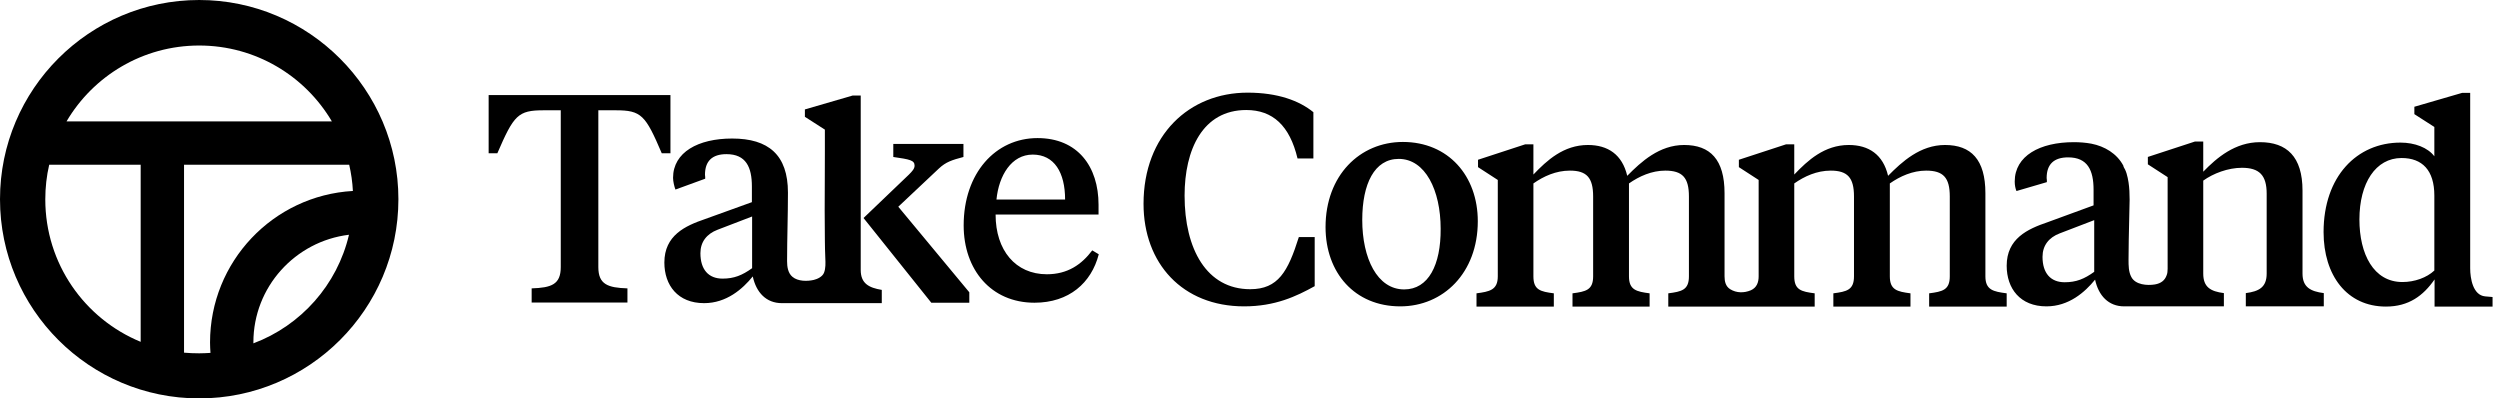 <svg viewBox="0 0 251 40" xmlns="http://www.w3.org/2000/svg">
<path d="M20 0C8.966 0 0 8.966 0 20C0 31.034 8.966 40 20 40C31.034 40 40 31.034 40 20C40 8.988 31.012 0 20 0ZM21.088 34.385C21.088 34.733 21.11 35.082 21.132 35.43C20.762 35.452 20.392 35.473 20 35.473C19.478 35.473 18.977 35.452 18.477 35.408V16.54H35.06C35.256 17.389 35.386 18.281 35.43 19.173C27.421 19.63 21.088 26.268 21.088 34.385ZM35.038 23.569C33.863 28.596 30.207 32.688 25.441 34.472C25.441 34.429 25.441 34.407 25.441 34.363C25.441 28.814 29.641 24.222 35.038 23.569ZM6.681 12.187C9.358 7.639 14.32 4.57 20 4.57C25.68 4.57 30.642 7.639 33.319 12.187H6.681ZM14.124 16.54V34.32C8.509 32.013 4.548 26.485 4.548 20.022C4.548 18.825 4.679 17.65 4.94 16.54H14.124Z"></path>
<path fill-rule="evenodd" clip-rule="evenodd" d="M130.403 23.803H131.995V28.731C130.141 29.756 128.026 30.759 124.907 30.759C118.714 30.759 114.811 26.441 114.811 20.466C114.811 13.554 119.412 9.302 125.256 9.302C128.287 9.302 130.446 10.109 131.864 11.264V15.909H130.272C129.487 12.616 127.786 11.046 125.125 11.046C120.742 11.046 118.932 15.037 118.932 19.638C118.932 25.024 121.157 29.036 125.518 29.036C128.331 29.036 129.312 27.27 130.403 23.803ZM133.085 22.799C133.085 17.61 136.53 14.252 140.848 14.252C145.406 14.252 148.371 17.653 148.371 22.211C148.371 27.401 144.904 30.759 140.586 30.759C136.007 30.759 133.085 27.379 133.085 22.799ZM136.77 22.08C136.77 25.939 138.275 29.058 140.979 29.058C143.421 29.058 144.664 26.594 144.642 22.974C144.642 19.093 143.094 15.953 140.434 15.953C137.991 15.953 136.77 18.46 136.77 22.08ZM167.496 30.78V29.45C168.826 29.276 169.568 29.123 169.568 27.749V19.725C169.568 17.828 168.913 17.13 167.191 17.13C165.839 17.13 164.574 17.697 163.549 18.417V27.749C163.549 29.123 164.312 29.276 165.621 29.45V30.78H157.879V29.45C159.209 29.276 159.951 29.123 159.951 27.749V19.725C159.951 17.828 159.297 17.13 157.617 17.13C156.222 17.13 154.979 17.697 153.954 18.417V27.749C153.954 29.123 154.674 29.276 156.004 29.45V30.78H148.241V29.45C149.549 29.276 150.378 29.123 150.378 27.749V18.068L148.393 16.781V16.04L153.125 14.492H153.954V17.523C155.306 16.105 156.985 14.557 159.427 14.557C161.434 14.557 162.873 15.516 163.374 17.653C164.77 16.236 166.602 14.557 169.088 14.557C171.705 14.557 173.144 16.018 173.144 19.398V27.749C173.144 28.251 173.253 28.753 173.711 29.036C174.343 29.428 175.107 29.428 175.783 29.145C176.371 28.883 176.568 28.36 176.568 27.749V18.068L174.583 16.781V16.04L179.315 14.492H180.144V17.523C181.496 16.105 183.175 14.557 185.617 14.557C187.624 14.557 189.063 15.516 189.564 17.653C190.96 16.236 192.792 14.557 195.278 14.557C197.895 14.557 199.334 16.018 199.334 19.398V27.749C199.334 29.123 200.141 29.276 201.471 29.45V30.78H193.686V29.45C195.016 29.276 195.758 29.123 195.758 27.749V19.725C195.758 17.828 195.103 17.13 193.381 17.13C192.029 17.13 190.764 17.697 189.739 18.417V27.749C189.739 29.123 190.502 29.276 191.811 29.45V30.78H184.069V29.45C185.399 29.276 186.141 29.123 186.141 27.749V19.725C186.141 17.828 185.487 17.13 183.807 17.13C182.412 17.13 181.169 17.697 180.144 18.417V27.749C180.144 29.123 180.864 29.276 182.194 29.45V30.78H175.303H174.452H167.496ZM248.007 26.943C248.007 27.968 248.29 29.646 249.511 29.756L250.253 29.821V30.78H245.084H244.43V28.055C243.296 29.69 241.835 30.78 239.546 30.78C235.62 30.78 233.287 27.64 233.287 23.301C233.287 17.697 236.645 14.317 241.007 14.317C242.446 14.317 243.754 14.819 244.408 15.691V12.747L242.402 11.46V10.719L247.2 9.324H248.007V26.943ZM241.203 28.316C242.424 28.316 243.645 27.88 244.408 27.161V19.638C244.408 17.086 243.187 15.865 241.116 15.865C238.521 15.865 236.885 18.373 236.885 22.036C236.885 25.503 238.303 28.316 241.203 28.316ZM217.521 27.662C217.346 28.142 216.976 28.447 216.365 28.556C215.58 28.687 214.402 28.6 213.988 27.815C213.705 27.291 213.705 26.659 213.705 26.07C213.726 25.416 213.705 24.762 213.726 24.108C213.748 22.756 213.792 21.404 213.814 20.052C213.814 19.463 213.792 18.875 213.705 18.308C213.661 18.002 213.595 17.719 213.508 17.413C213.465 17.283 213.421 17.152 213.356 17.021C213.312 16.934 213.181 16.738 213.181 16.628C212.527 15.407 211.306 14.688 209.976 14.426C209.387 14.317 208.798 14.274 208.209 14.274C204.807 14.274 202.278 15.647 202.278 18.22C202.278 18.591 202.343 18.918 202.452 19.18L205.505 18.286C205.505 18.22 205.505 18.155 205.505 18.09C205.505 18.024 205.483 17.937 205.483 17.871C205.483 16.498 206.203 15.8 207.642 15.8C209.605 15.8 210.194 17.108 210.194 19.049V20.619L205.549 22.32C203.564 22.996 201.471 23.955 201.471 26.681C201.471 28.971 202.823 30.759 205.462 30.759C207.708 30.759 209.321 29.341 210.346 28.076C210.695 29.69 211.698 30.759 213.268 30.759C214.947 30.759 216.605 30.759 218.262 30.759C219.941 30.759 221.599 30.759 223.278 30.759V29.428C221.947 29.254 221.206 28.84 221.206 27.466V18.133C222.209 17.413 223.692 16.846 225.088 16.846C226.832 16.846 227.574 17.588 227.574 19.441V27.466C227.574 28.84 226.81 29.254 225.48 29.428V30.759H233.309V29.428C231.979 29.254 231.172 28.84 231.172 27.466V19.136C231.172 15.713 229.58 14.274 226.898 14.274C224.412 14.274 222.58 15.822 221.206 17.239V14.208H220.377L215.645 15.756V16.498L217.63 17.784V18.09V18.94V20.161V21.622C217.63 23.41 217.63 25.198 217.63 26.986C217.63 27.226 217.608 27.466 217.521 27.662ZM210.259 27.291C209.256 28.011 208.449 28.338 207.293 28.338C205.876 28.338 205.069 27.422 205.069 25.787C205.069 24.653 205.701 23.846 206.792 23.432L210.259 22.102V27.291Z" fill="currentColor"></path>
<path fill-rule="evenodd" clip-rule="evenodd" d="M67.313 9.546H49.06V15.39H49.933C51.59 11.553 52.005 11.073 54.578 11.073H56.3V26.817C56.3 28.561 55.363 28.888 53.378 28.953V30.371H62.995V28.953C61.032 28.888 60.073 28.561 60.073 26.817V11.073H61.818C64.391 11.073 64.805 11.553 66.441 15.39H67.313V9.546ZM91.257 17.527C91.584 17.2 91.824 16.939 91.824 16.633C91.824 16.088 91.344 16.001 89.687 15.761V14.453H96.73V15.761C95.574 16.066 94.964 16.263 94.266 16.917L90.188 20.755L97.319 29.346V30.393H93.503L86.699 21.888L91.257 17.527ZM109.662 25.137C108.593 26.555 107.197 27.536 105.104 27.536C101.964 27.536 99.958 25.137 99.958 21.54H110.294V20.558C110.294 16.721 108.201 13.864 104.166 13.864C99.957 13.864 96.752 17.375 96.752 22.63C96.752 27.078 99.5 30.393 103.861 30.393C107.328 30.393 109.574 28.408 110.316 25.53L109.662 25.137ZM86.416 27.1V9.59H85.609L80.811 10.986V11.727L82.817 13.014V15.216C82.817 16.204 82.813 17.193 82.808 18.181C82.798 20.159 82.788 22.136 82.817 24.113C82.817 24.703 82.838 25.273 82.859 25.862L82.861 25.922C82.883 26.402 82.905 26.947 82.73 27.384C82.578 27.776 82.076 28.016 81.705 28.103C81.051 28.256 80.113 28.256 79.568 27.798C79.11 27.427 79.023 26.773 79.023 26.228C79.023 25.083 79.045 23.933 79.067 22.782C79.088 21.632 79.11 20.482 79.11 19.337C79.11 15.543 77.148 13.908 73.506 13.908C70.104 13.908 67.575 15.281 67.575 17.854C67.575 18.225 67.705 18.748 67.814 19.032L70.802 17.942V17.833V17.767C70.802 17.734 70.796 17.696 70.791 17.658C70.785 17.62 70.78 17.582 70.78 17.549C70.78 16.175 71.5 15.477 72.939 15.477C74.902 15.477 75.49 16.786 75.49 18.727V20.297L70.78 21.997C68.796 22.673 66.702 23.633 66.702 26.359C66.702 28.648 68.054 30.436 70.693 30.436C72.939 30.436 74.553 29.019 75.578 27.754C75.927 29.368 76.93 30.436 78.5 30.436H78.805H82.774H88.531V29.106C87.244 28.888 86.416 28.474 86.416 27.1ZM103.687 15.521C105.846 15.521 106.936 17.31 106.936 20.035H100.045C100.285 17.615 101.55 15.521 103.687 15.521ZM72.547 27.973C73.702 27.973 74.509 27.645 75.512 26.926V21.736L72.045 23.066C70.955 23.481 70.322 24.287 70.322 25.421C70.322 27.057 71.129 27.973 72.547 27.973Z" fill="currentColor"></path>
</svg>